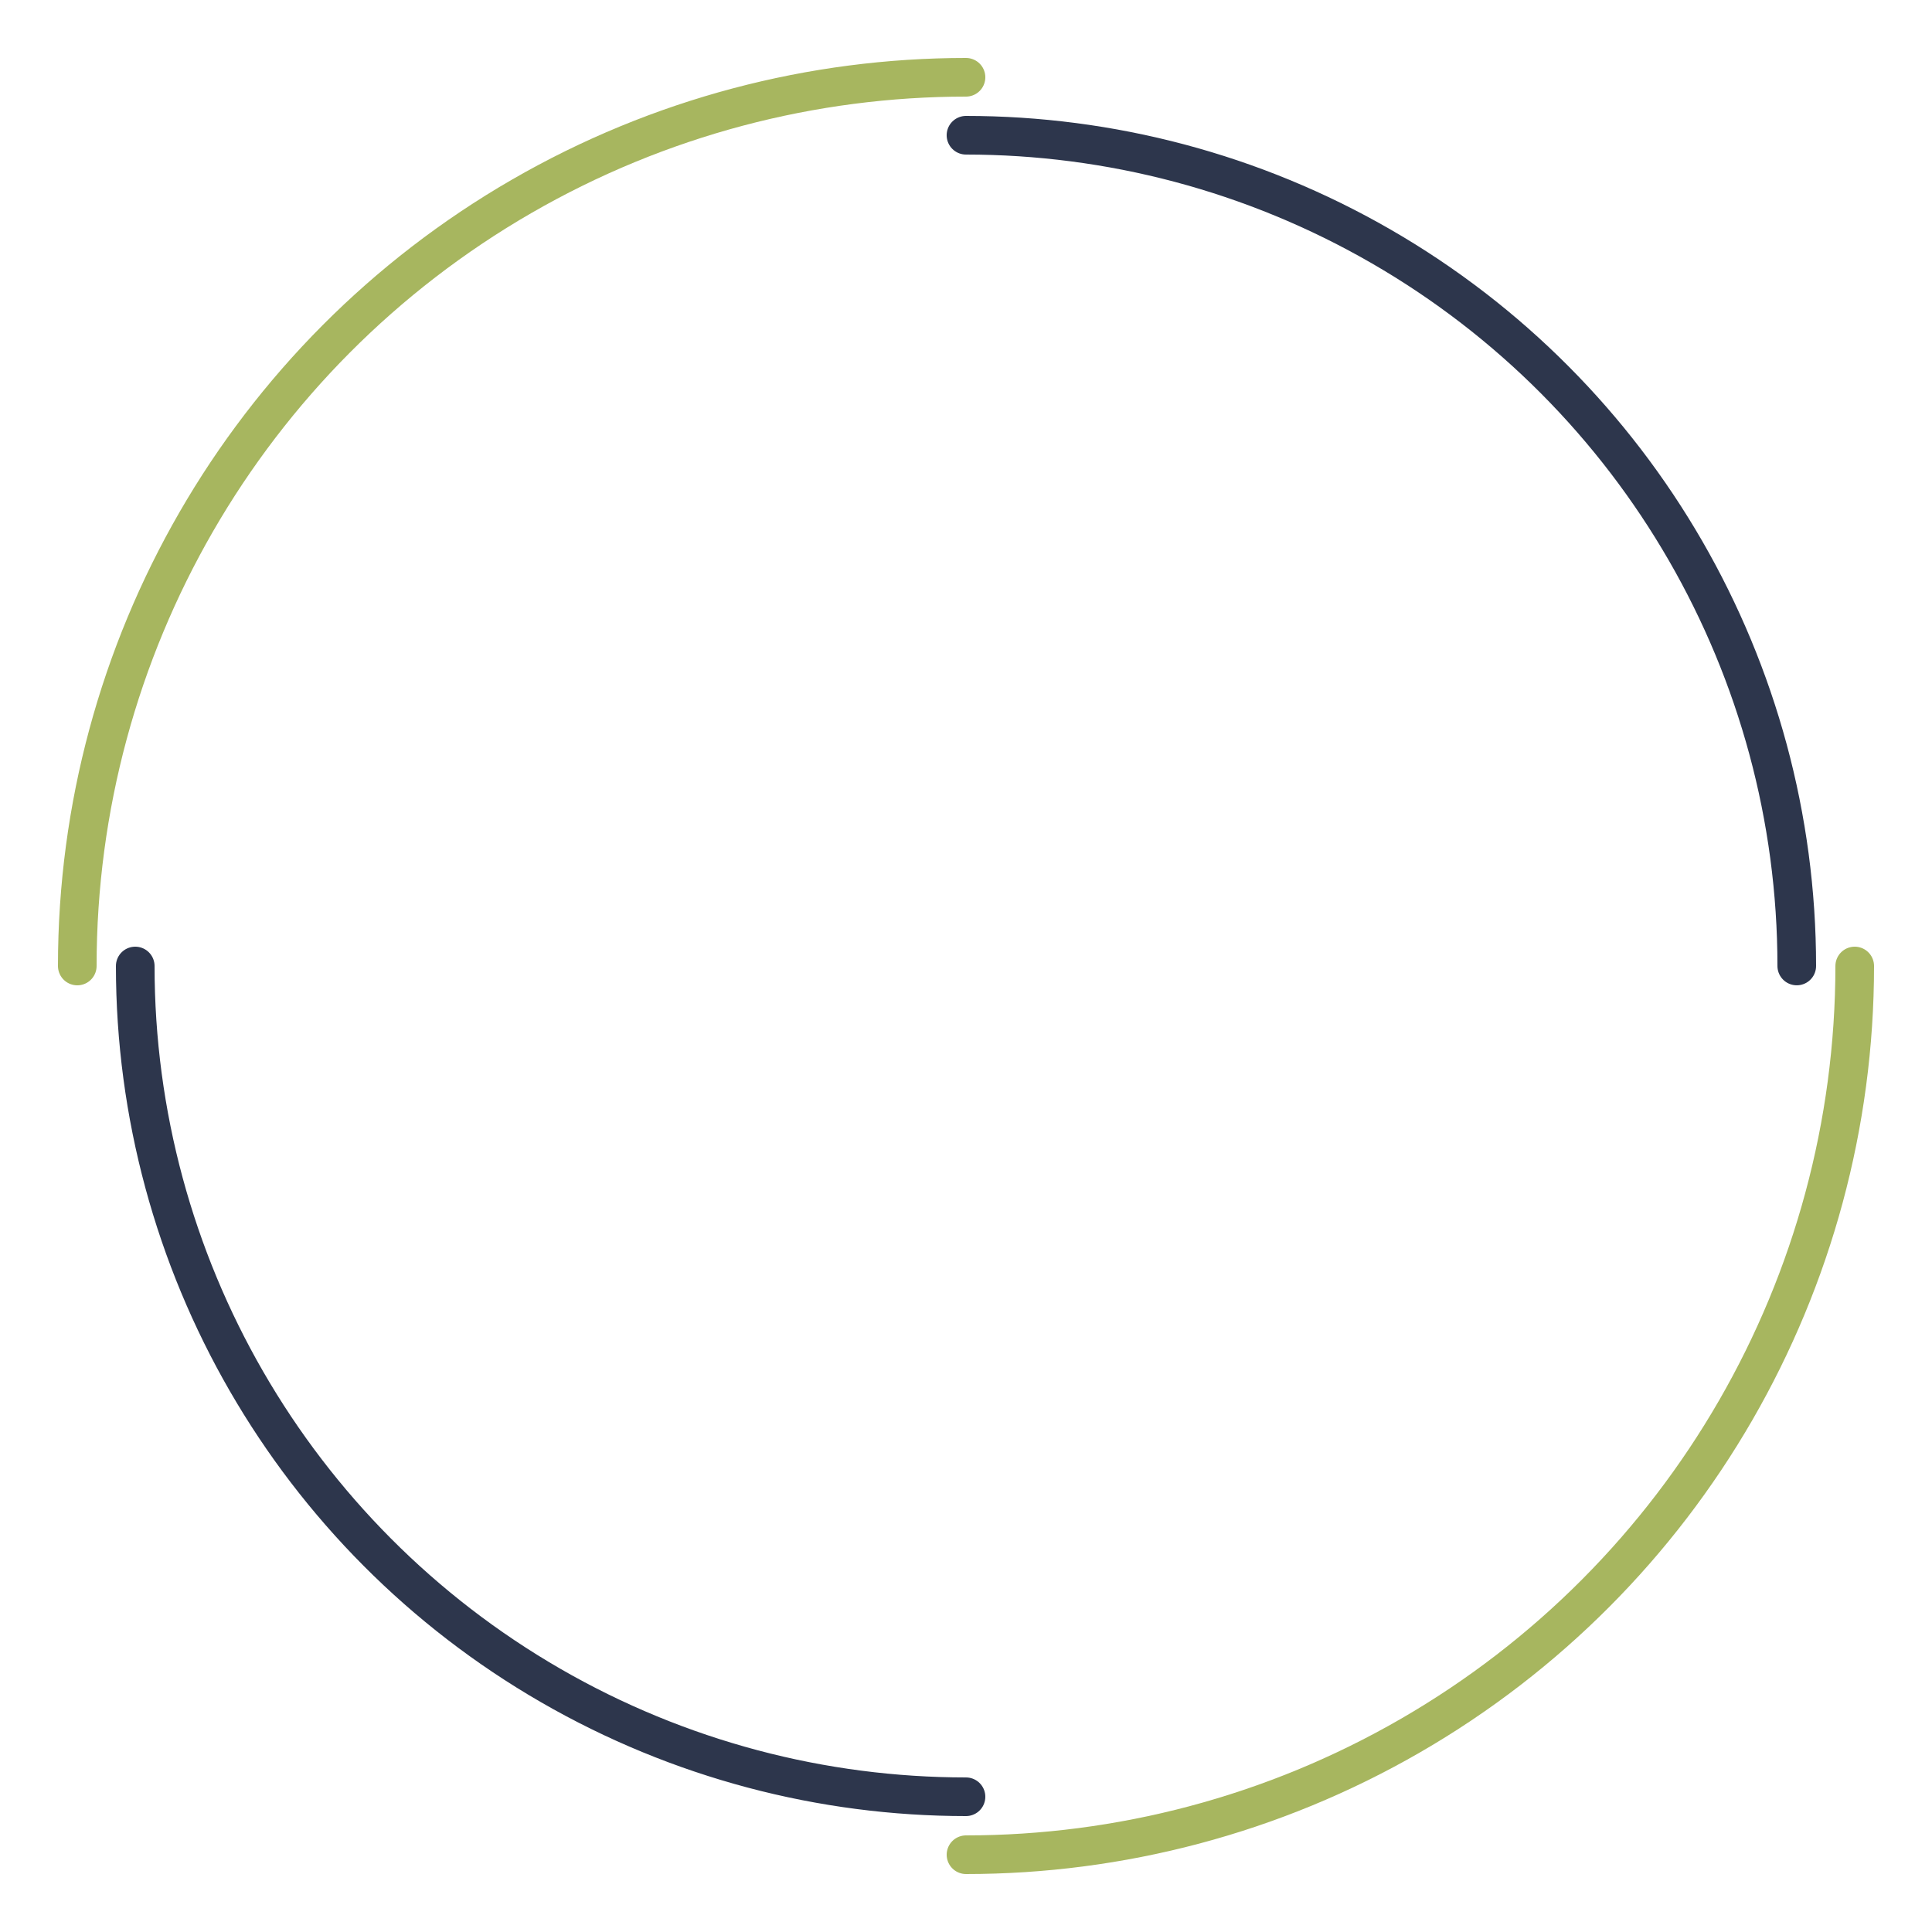 <svg xmlns="http://www.w3.org/2000/svg" viewBox="0 0 100 100" preserveAspectRatio="xMidYMid" width="200" height="200" style="shape-rendering: auto; display: block; background: transparent;" xmlns:xlink="http://www.w3.org/1999/xlink"><g><circle stroke-linecap="round" fill="none" stroke-dasharray="72.257 72.257" stroke="#a7b65f" stroke-width="2" r="46" cy="50" cx="50">
  <animateTransform values="0 50 50;360 50 50" keyTimes="0;1" repeatCount="indefinite" dur="20s" type="rotate" attributeName="transform"></animateTransform>
</circle>
<circle stroke-linecap="round" fill="none" stroke-dashoffset="67.544" stroke-dasharray="67.544 67.544" stroke="#2d364c" stroke-width="2" r="43" cy="50" cx="50">
  <animateTransform values="0 50 50;-360 50 50" keyTimes="0;1" repeatCount="indefinite" dur="20s" type="rotate" attributeName="transform"></animateTransform>
</circle><g></g></g><!-- [ldio] generated by https://loading.io --></svg>